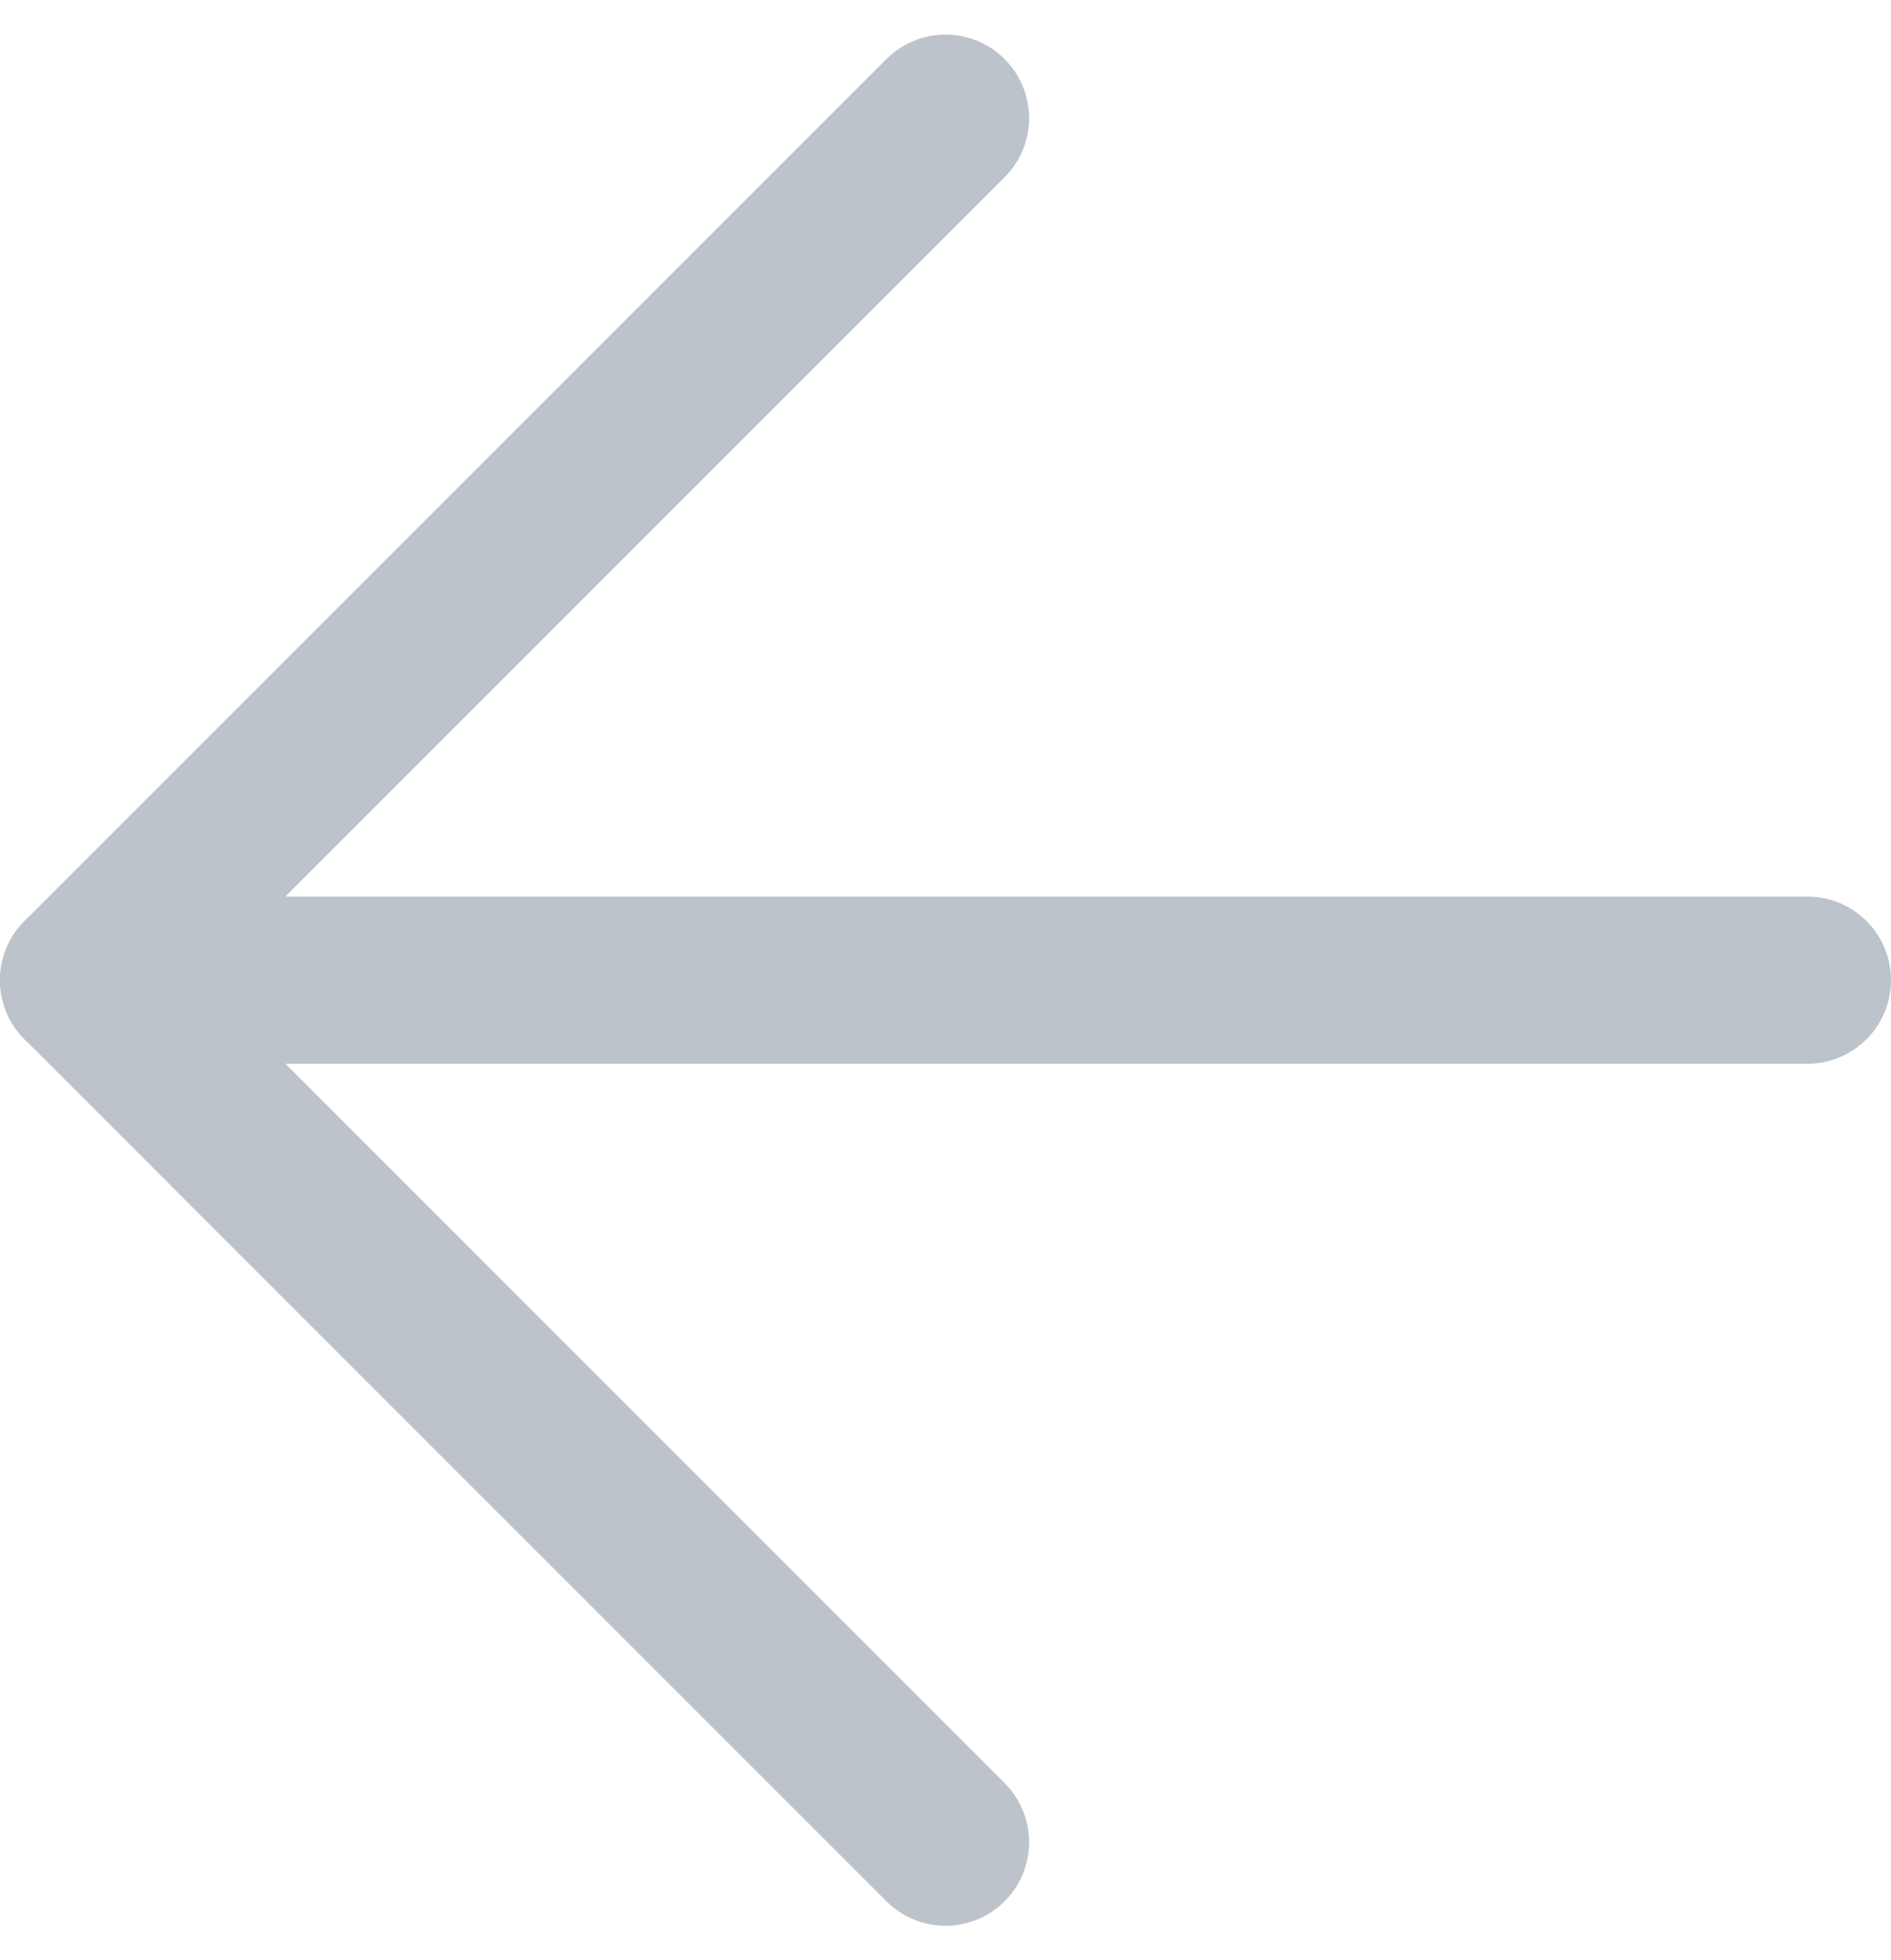 <svg xmlns="http://www.w3.org/2000/svg" width="33.943" height="35.185" viewBox="0 0 33.943 35.185">
  <g id="Icon_feather-arrow-down" data-name="Icon feather-arrow-down" transform="translate(32.443 2.121) rotate(90)" opacity="0.409">
    <path id="Path_5" data-name="Path 5" d="M0,0V30.943" transform="translate(15.471)" fill="none" stroke="#5b6c7e" stroke-linecap="round" stroke-linejoin="round" stroke-width="3"/>
    <path id="Path_6" data-name="Path 6" d="M30.943,0,15.471,15.471,0,0" transform="translate(0 15.471)" fill="none" stroke="#5b6c7e" stroke-linecap="round" stroke-linejoin="round" stroke-width="3"/>
  </g>
</svg>
